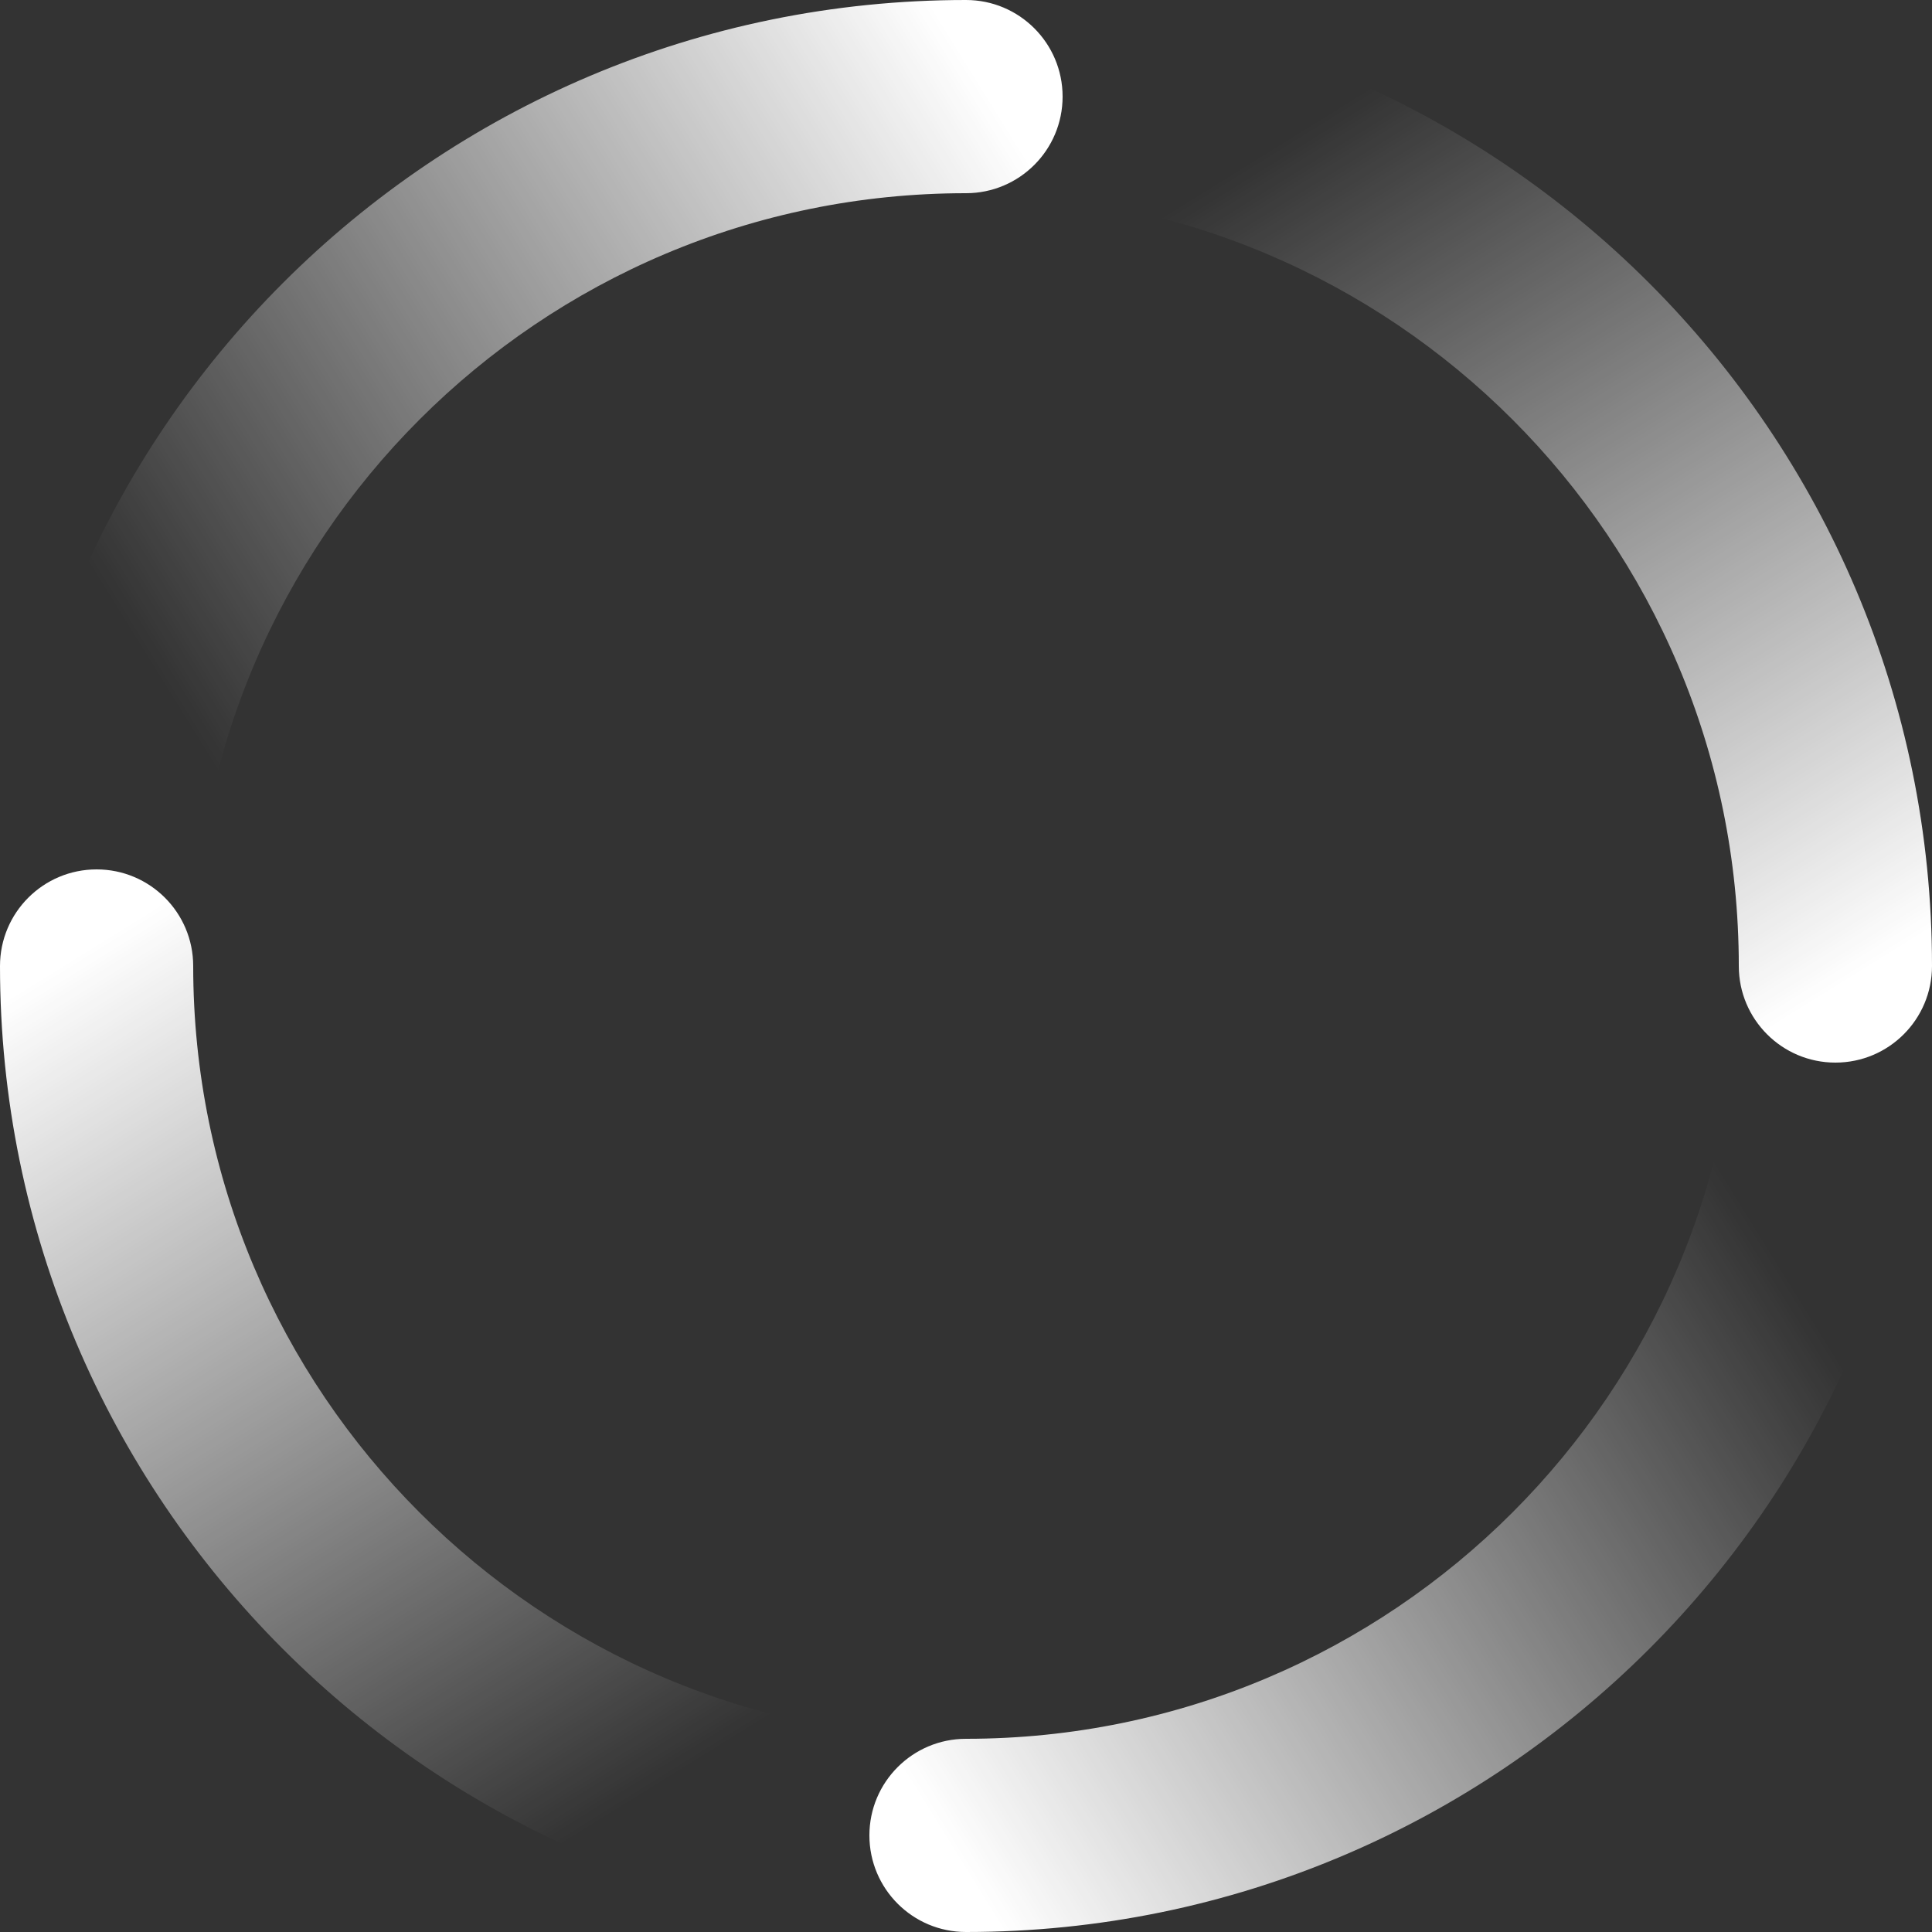 <svg width="16" height="16" viewBox="0 0 16 16" fill="none" xmlns="http://www.w3.org/2000/svg">
<rect x="0" y="0" width="16" height="16" fill="#333333" stroke="none"/>
<g id="zzxz-icon">
<path id="Ellipse 43 (Stroke)" fill-rule="evenodd" clip-rule="evenodd" d="M8 1.6C11.535 1.6 14.4 4.465 14.4 8C14.4 8.442 14.758 8.8 15.2 8.8C15.642 8.8 16 8.442 16 8C16 3.582 12.418 0 8 0C7.558 0 7.2 0.358 7.2 0.8C7.2 1.242 7.558 1.6 8 1.6Z" fill="url(#paint0_linear_1687_78)"/>
<path id="Ellipse 45 (Stroke)" fill-rule="evenodd" clip-rule="evenodd" d="M14.4 8C14.4 11.535 11.535 14.4 8 14.4C7.558 14.4 7.2 14.758 7.2 15.2C7.2 15.642 7.558 16 8 16C12.418 16 16 12.418 16 8C16 7.558 15.642 7.2 15.2 7.2C14.758 7.2 14.4 7.558 14.4 8Z" fill="url(#paint1_linear_1687_78)"/>
<path id="Ellipse 46 (Stroke)" fill-rule="evenodd" clip-rule="evenodd" d="M8 14.4C4.465 14.4 1.6 11.535 1.6 8C1.6 7.558 1.242 7.2 0.8 7.2C0.358 7.2 0 7.558 0 8C0 12.418 3.582 16 8 16C8.442 16 8.8 15.642 8.8 15.2C8.8 14.758 8.442 14.4 8 14.4Z" fill="url(#paint2_linear_1687_78)"/>
<path id="Ellipse 47 (Stroke)" fill-rule="evenodd" clip-rule="evenodd" d="M1.6 8C1.6 4.465 4.465 1.6 8 1.6C8.442 1.6 8.8 1.242 8.8 0.8C8.8 0.358 8.442 3.69004e-07 8 3.49691e-07C3.582 1.56562e-07 -1.56562e-07 3.582 -3.49691e-07 8C-3.69004e-07 8.442 0.358 8.8 0.8 8.8C1.242 8.8 1.6 8.442 1.6 8Z" fill="url(#paint3_linear_1687_78)"/>
</g>
<defs>
<linearGradient id="paint0_linear_1687_78" x1="15.2" y1="8.18" x2="10.79" y2="1.07" gradientUnits="userSpaceOnUse">
<stop stop-color="white"/>
<stop offset="1" stop-color="white" stop-opacity="0"/>
</linearGradient>
<linearGradient id="paint1_linear_1687_78" x1="7.82" y1="15.2" x2="14.93" y2="10.79" gradientUnits="userSpaceOnUse">
<stop stop-color="white"/>
<stop offset="1" stop-color="white" stop-opacity="0"/>
</linearGradient>
<linearGradient id="paint2_linear_1687_78" x1="0.8" y1="7.82" x2="5.21" y2="14.93" gradientUnits="userSpaceOnUse">
<stop stop-color="white"/>
<stop offset="1" stop-color="white" stop-opacity="0"/>
</linearGradient>
<linearGradient id="paint3_linear_1687_78" x1="8.18" y1="0.8" x2="1.07" y2="5.21" gradientUnits="userSpaceOnUse">
<stop stop-color="white"/>
<stop offset="1" stop-color="white" stop-opacity="0"/>
</linearGradient>
</defs>
</svg>
